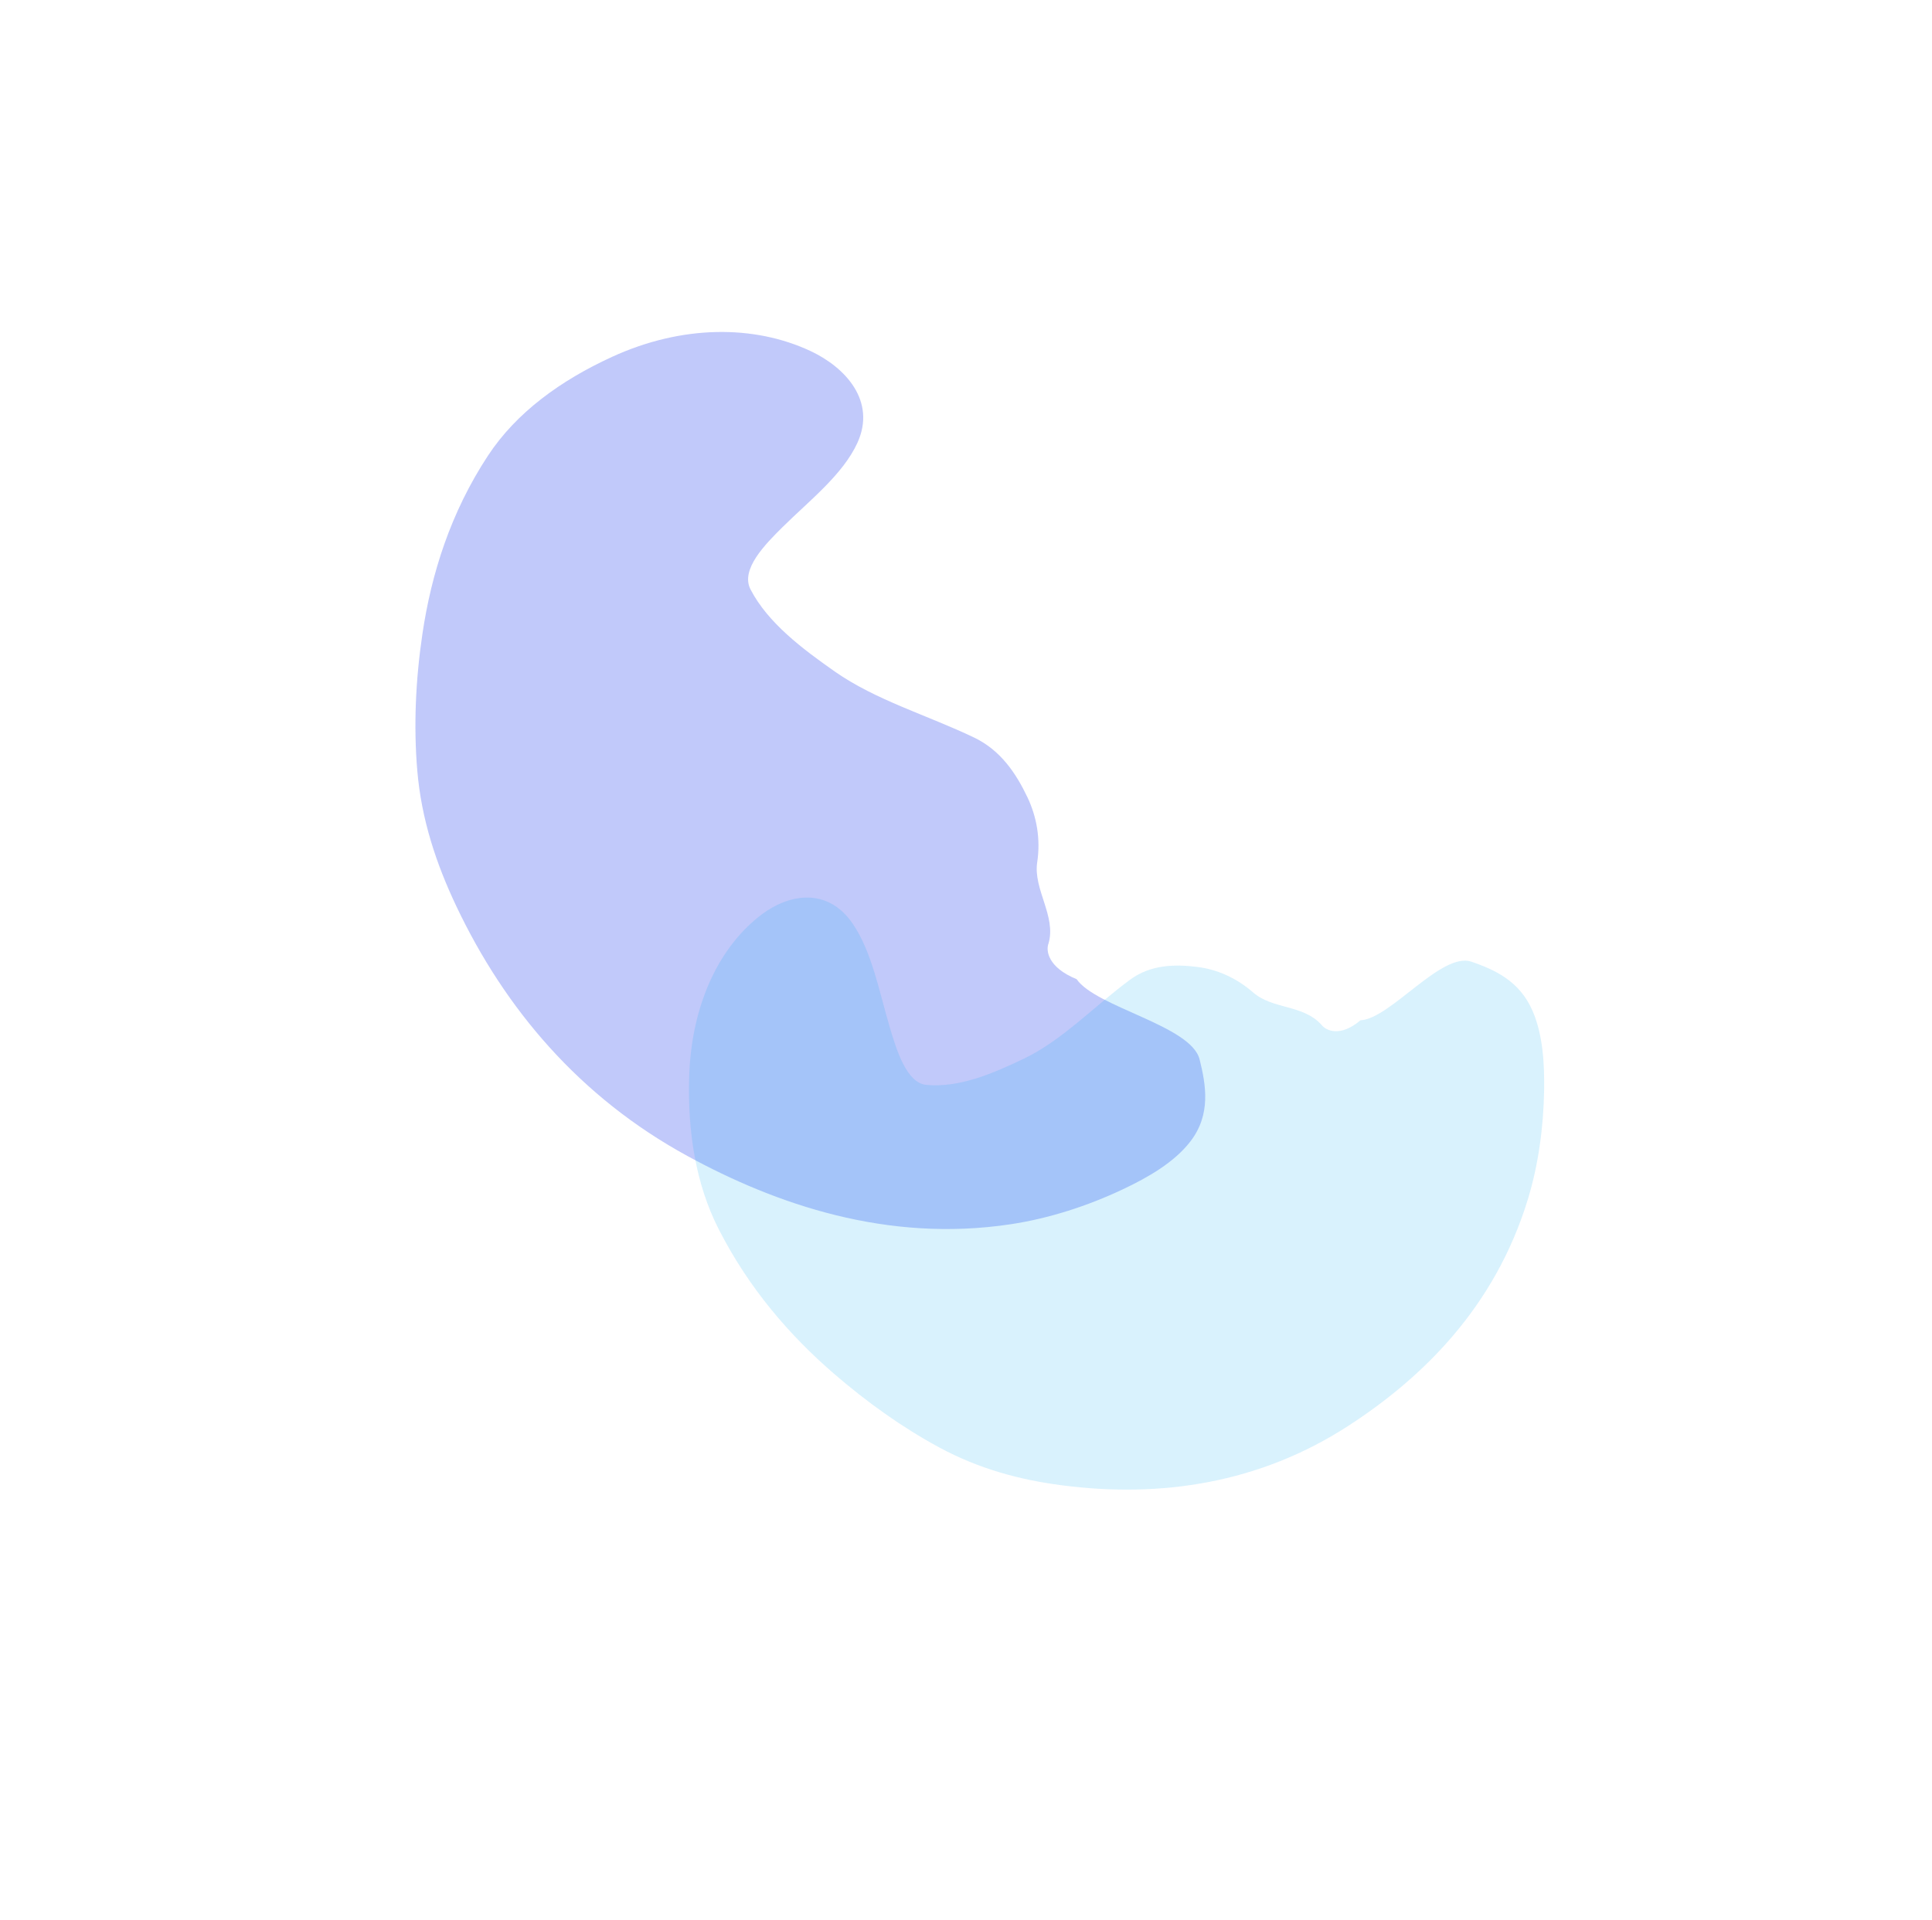<svg width="1833" height="1822" viewBox="0 0 1833 1822" fill="none" xmlns="http://www.w3.org/2000/svg">
    <g opacity="0.5" filter="url(#filter0_f)">
        <path opacity="0.5"
            d="M984.056 818.268C980.152 843.942 1002.33 869.513 994.793 895.269C992.223 901.901 993.958 917.971 1021.46 929.197C1039.94 955.947 1130.16 973.222 1138.13 1005.35C1144.01 1029 1149.29 1057.4 1129.38 1083.2C1114.04 1103.1 1089.13 1117.35 1065.54 1128.5C1031.38 1144.67 994.771 1156.33 958.858 1161.76C841.771 1179.44 736.338 1142.89 652.265 1097.02C549.824 1041.13 478.98 957.154 432.832 859.709C413.799 819.523 399.817 777.425 395.923 731.471C392.338 689.16 394.272 645.118 400.858 600.984C409.243 544.8 427.346 486.583 462.97 432.404C490.064 391.197 532.243 360.872 580.691 338.648C646.926 308.267 715.506 308.019 769.124 333.187C802.196 348.71 831.518 380.648 813.492 420.191C799.741 450.355 767.751 475.177 742.581 500.08C725.76 516.721 702.289 540.481 712.072 559.349C728.619 591.264 761.622 615.942 792.02 637.256C830.853 664.484 879.927 678.715 923.99 699.8C949.368 711.943 963.91 733.735 974.799 756.603C983.555 774.989 987.403 796.258 984.056 818.268Z"
            fill="#0927eb" />
    </g>
    <g opacity="0.3" filter="url(#filter1_f)">
        <path opacity="0.5"
            d="M1188.83 941.734C1207.53 958.034 1236.32 953.153 1253.67 972.439C1257.9 977.914 1271.24 984.73 1290.8 968.202C1319.07 966.924 1367.83 902.688 1396.25 912.671C1417.17 920.02 1441.59 930.266 1454.17 959.594C1463.87 982.207 1465.39 1009.67 1464.99 1034.48C1464.41 1070.43 1459.34 1106.04 1449.62 1137.9C1417.95 1241.78 1348.07 1308.47 1279.18 1353.09C1195.24 1407.47 1101.48 1421.87 1006.73 1409.39C967.65 1404.24 929.039 1394.02 891.314 1373.66C856.587 1354.91 822.637 1330.81 790.438 1302.89C749.438 1267.35 710.624 1222.9 681.82 1166.33C659.904 1123.3 652.447 1073.62 653.818 1023.01C655.678 953.821 682.203 898.149 722.919 867.601C748.038 848.757 784.619 841.353 808.754 876.183C827.16 902.757 834.259 941.365 844.066 974.496C850.627 996.633 860.204 1027.8 878.881 1029.53C910.47 1032.46 942.767 1018.36 971.4 1004.65C1007.98 987.129 1038.32 954.661 1072.09 929.761C1091.55 915.42 1114.38 914.795 1136.64 917.676C1154.53 919.997 1172.79 927.762 1188.83 941.734Z"
            fill="#00a6f3" />
    </g>
    <defs>
        <filter id="filter0_f" x="0.001" y="0" width="1427.76" height="1581.04" filterUnits="userSpaceOnUse"
            color-interpolation-filters="sRGB">
            <feFlood flood-opacity="0" result="BackgroundImageFix" />
            <feBlend mode="normal" in="SourceGraphic" in2="BackgroundImageFix" result="shape" />
            <feGaussianBlur stdDeviation="125" result="effect1_foregroundBlur" />
        </filter>
        <filter id="filter1_f" x="306" y="311" width="1526.91" height="1510.39" filterUnits="userSpaceOnUse"
            color-interpolation-filters="sRGB">
            <feFlood flood-opacity="0" result="BackgroundImageFix" />
            <feBlend mode="normal" in="SourceGraphic" in2="BackgroundImageFix" result="shape" />
            <feGaussianBlur stdDeviation="125" result="effect1_foregroundBlur" />
        </filter>
    </defs>
</svg>